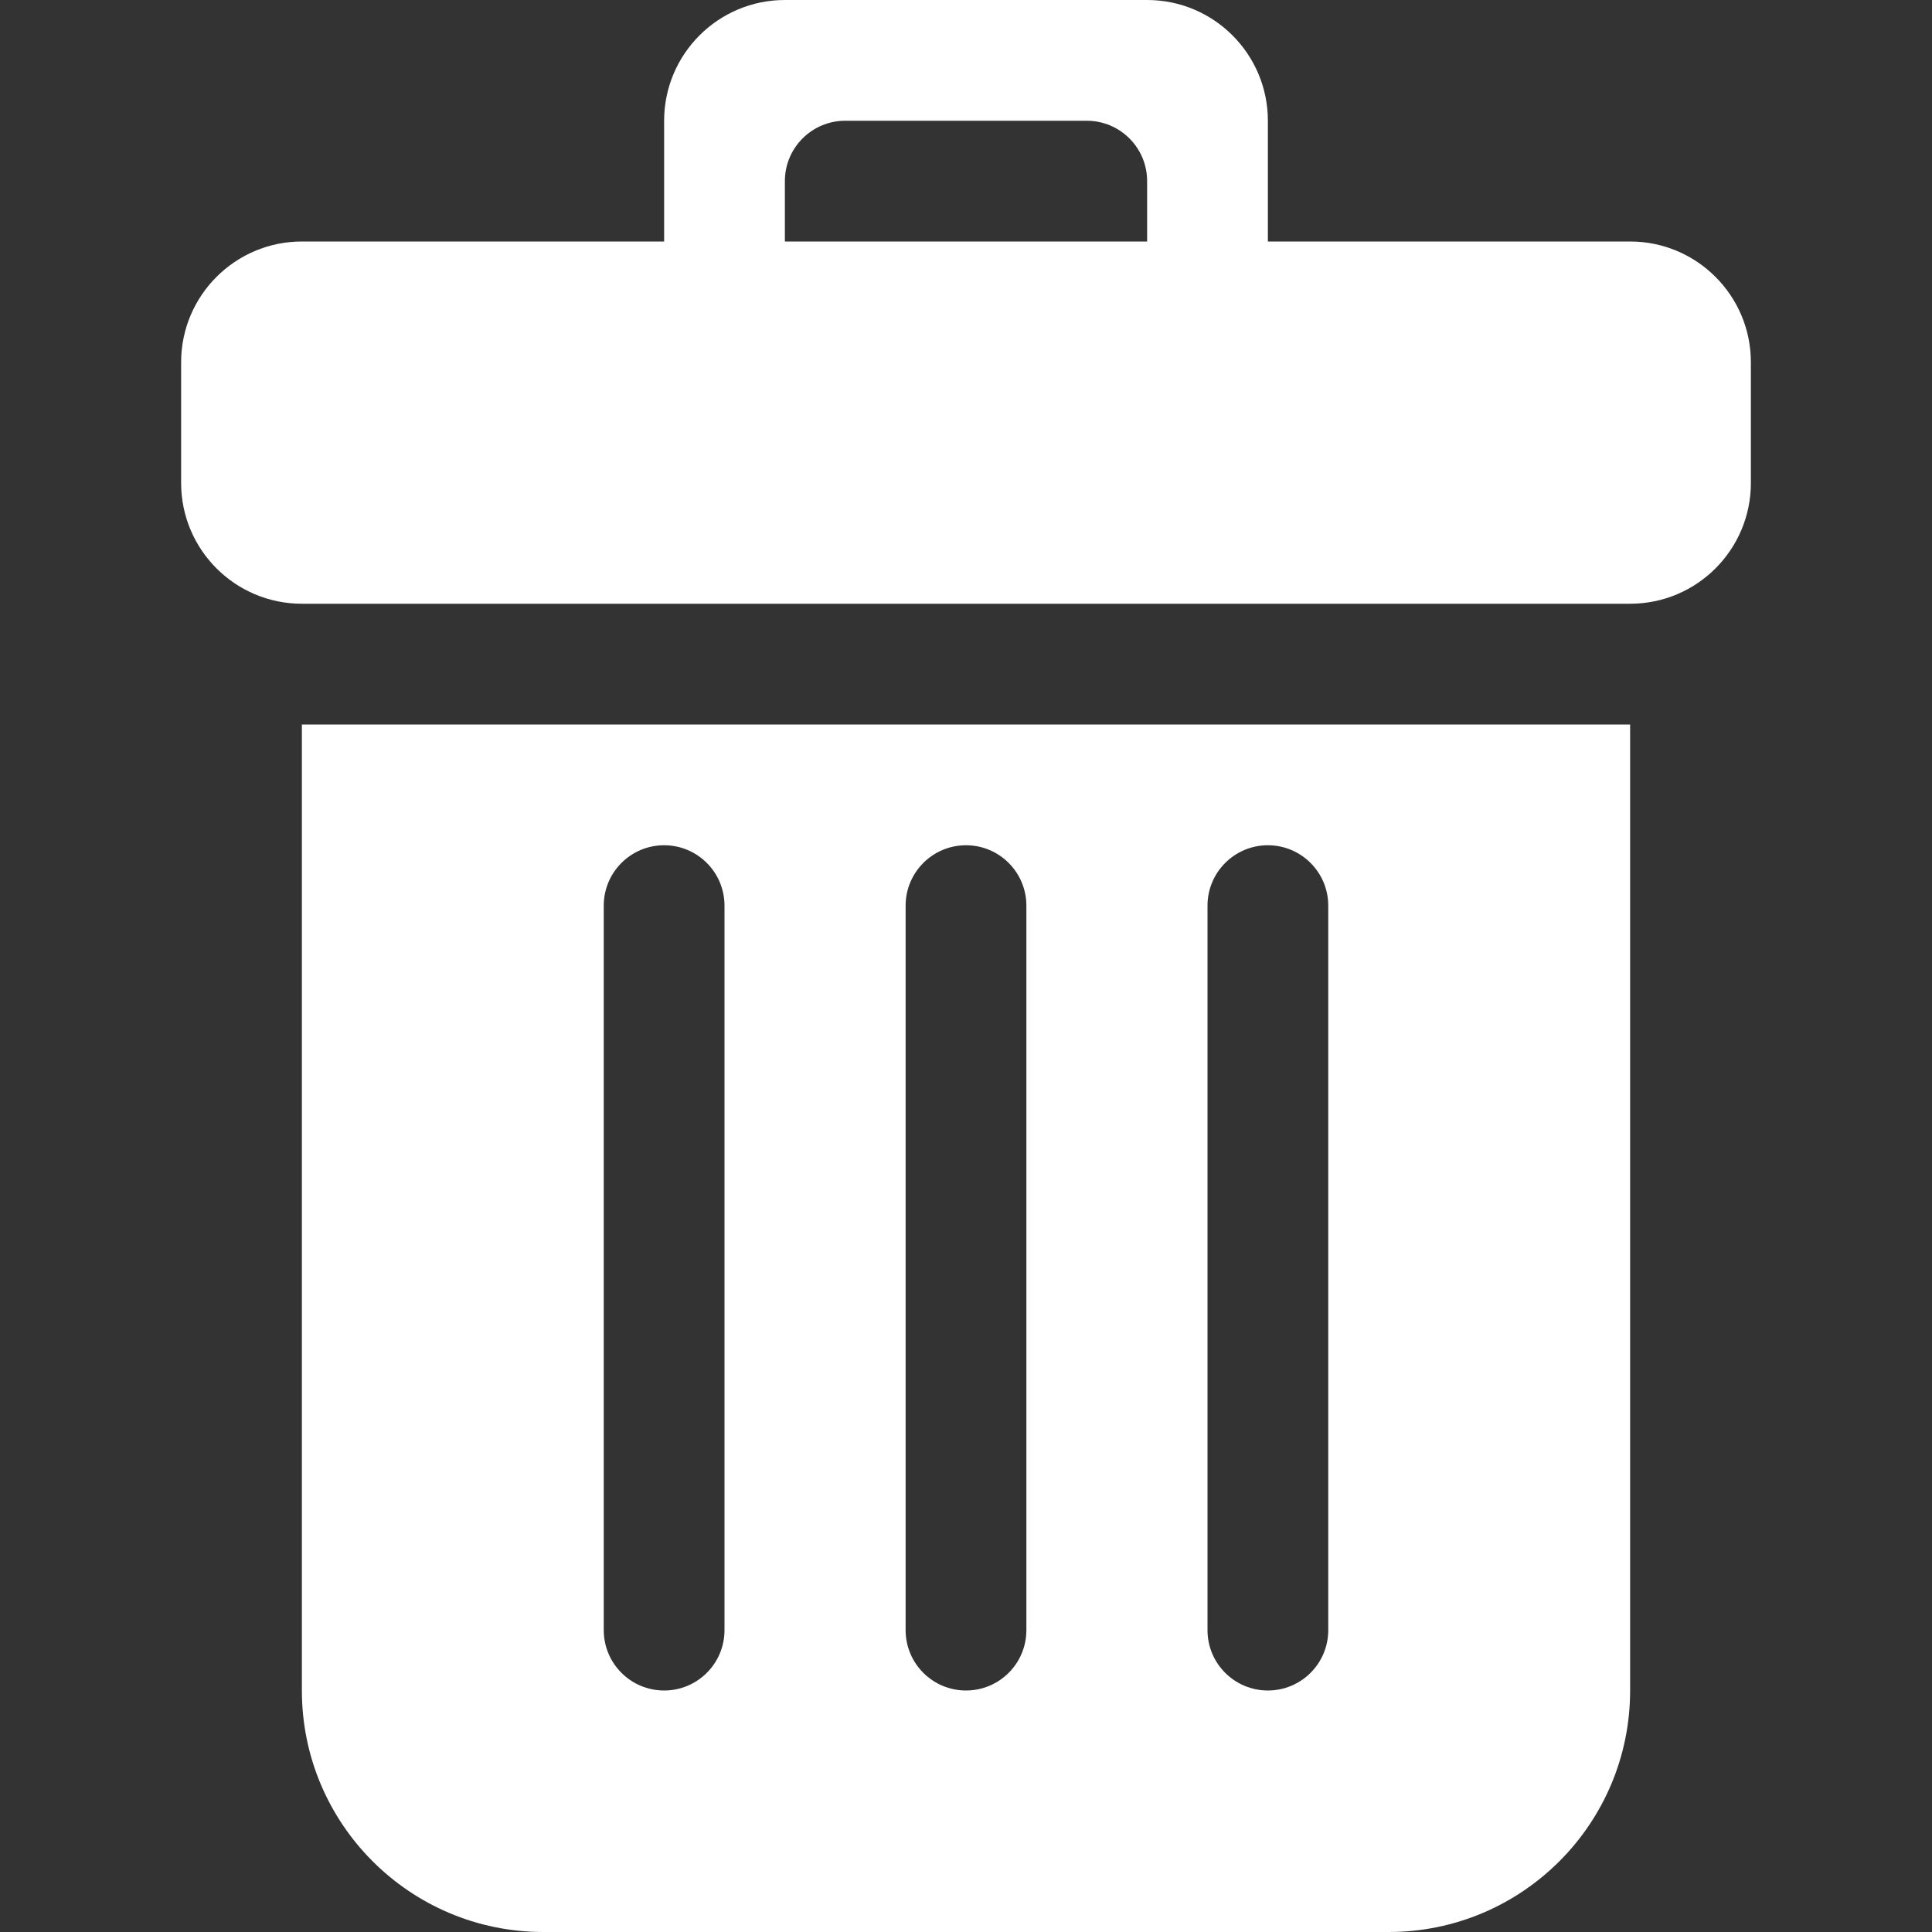 <!DOCTYPE svg PUBLIC "-//W3C//DTD SVG 1.1//EN" "http://www.w3.org/Graphics/SVG/1.1/DTD/svg11.dtd">
<!-- Uploaded to: SVG Repo, www.svgrepo.com, Transformed by: SVG Repo Mixer Tools -->
<svg width="800px" height="800px" viewBox="-3 0 32 32" version="1.1" xmlns="http://www.w3.org/2000/svg" xmlns:xlink="http://www.w3.org/1999/xlink" xmlns:sketch="http://www.bohemiancoding.com/sketch/ns" fill="#ffffff" stroke="#ffffff" transform="rotate(0)">
<rect x="-3" y="0" width="32" height="32" fill="#333333" stroke="none"/>
<g id="SVGRepo_bgCarrier" stroke-width="0"/>
<g id="SVGRepo_tracerCarrier" stroke-linecap="round" stroke-linejoin="round" stroke="#CCCCCC" stroke-width="0.64"/>
<g id="SVGRepo_iconCarrier"> <title>trash</title> <desc>Created with Sketch Beta.</desc> <defs> </defs> <g id="Page-1" stroke="none" stroke-width="1" fill="none" fill-rule="evenodd" sketch:type="MSPage"> <g id="Icon-Set-Filled" sketch:type="MSLayerGroup" transform="translate(-261, -205)" fill="#ffffff"> <path d="M268,220 C268,219.448 268.448,219 269,219 C269.552,219 270,219.448 270,220 L270,232 C270,232.553 269.552,233 269,233 C268.448,233 268,232.553 268,232 L268,220 L268,220 Z M273,220 C273,219.448 273.448,219 274,219 C274.552,219 275,219.448 275,220 L275,232 C275,232.553 274.552,233 274,233 C273.448,233 273,232.553 273,232 L273,220 L273,220 Z M278,220 C278,219.448 278.448,219 279,219 C279.552,219 280,219.448 280,220 L280,232 C280,232.553 279.552,233 279,233 C278.448,233 278,232.553 278,232 L278,220 L278,220 Z M263,233 C263,235.209 264.791,237 267,237 L281,237 C283.209,237 285,235.209 285,233 L285,217 L263,217 L263,233 L263,233 Z M277,209 L271,209 L271,208 C271,207.447 271.448,207 272,207 L276,207 C276.552,207 277,207.447 277,208 L277,209 L277,209 Z M285,209 L279,209 L279,207 C279,205.896 278.104,205 277,205 L271,205 C269.896,205 269,205.896 269,207 L269,209 L263,209 C261.896,209 261,209.896 261,211 L261,213 C261,214.104 261.895,214.999 262.999,215 L285.002,215 C286.105,214.999 287,214.104 287,213 L287,211 C287,209.896 286.104,209 285,209 L285,209 Z" id="trash" sketch:type="MSShapeGroup"> </path> </g> </g> </g>
</svg>